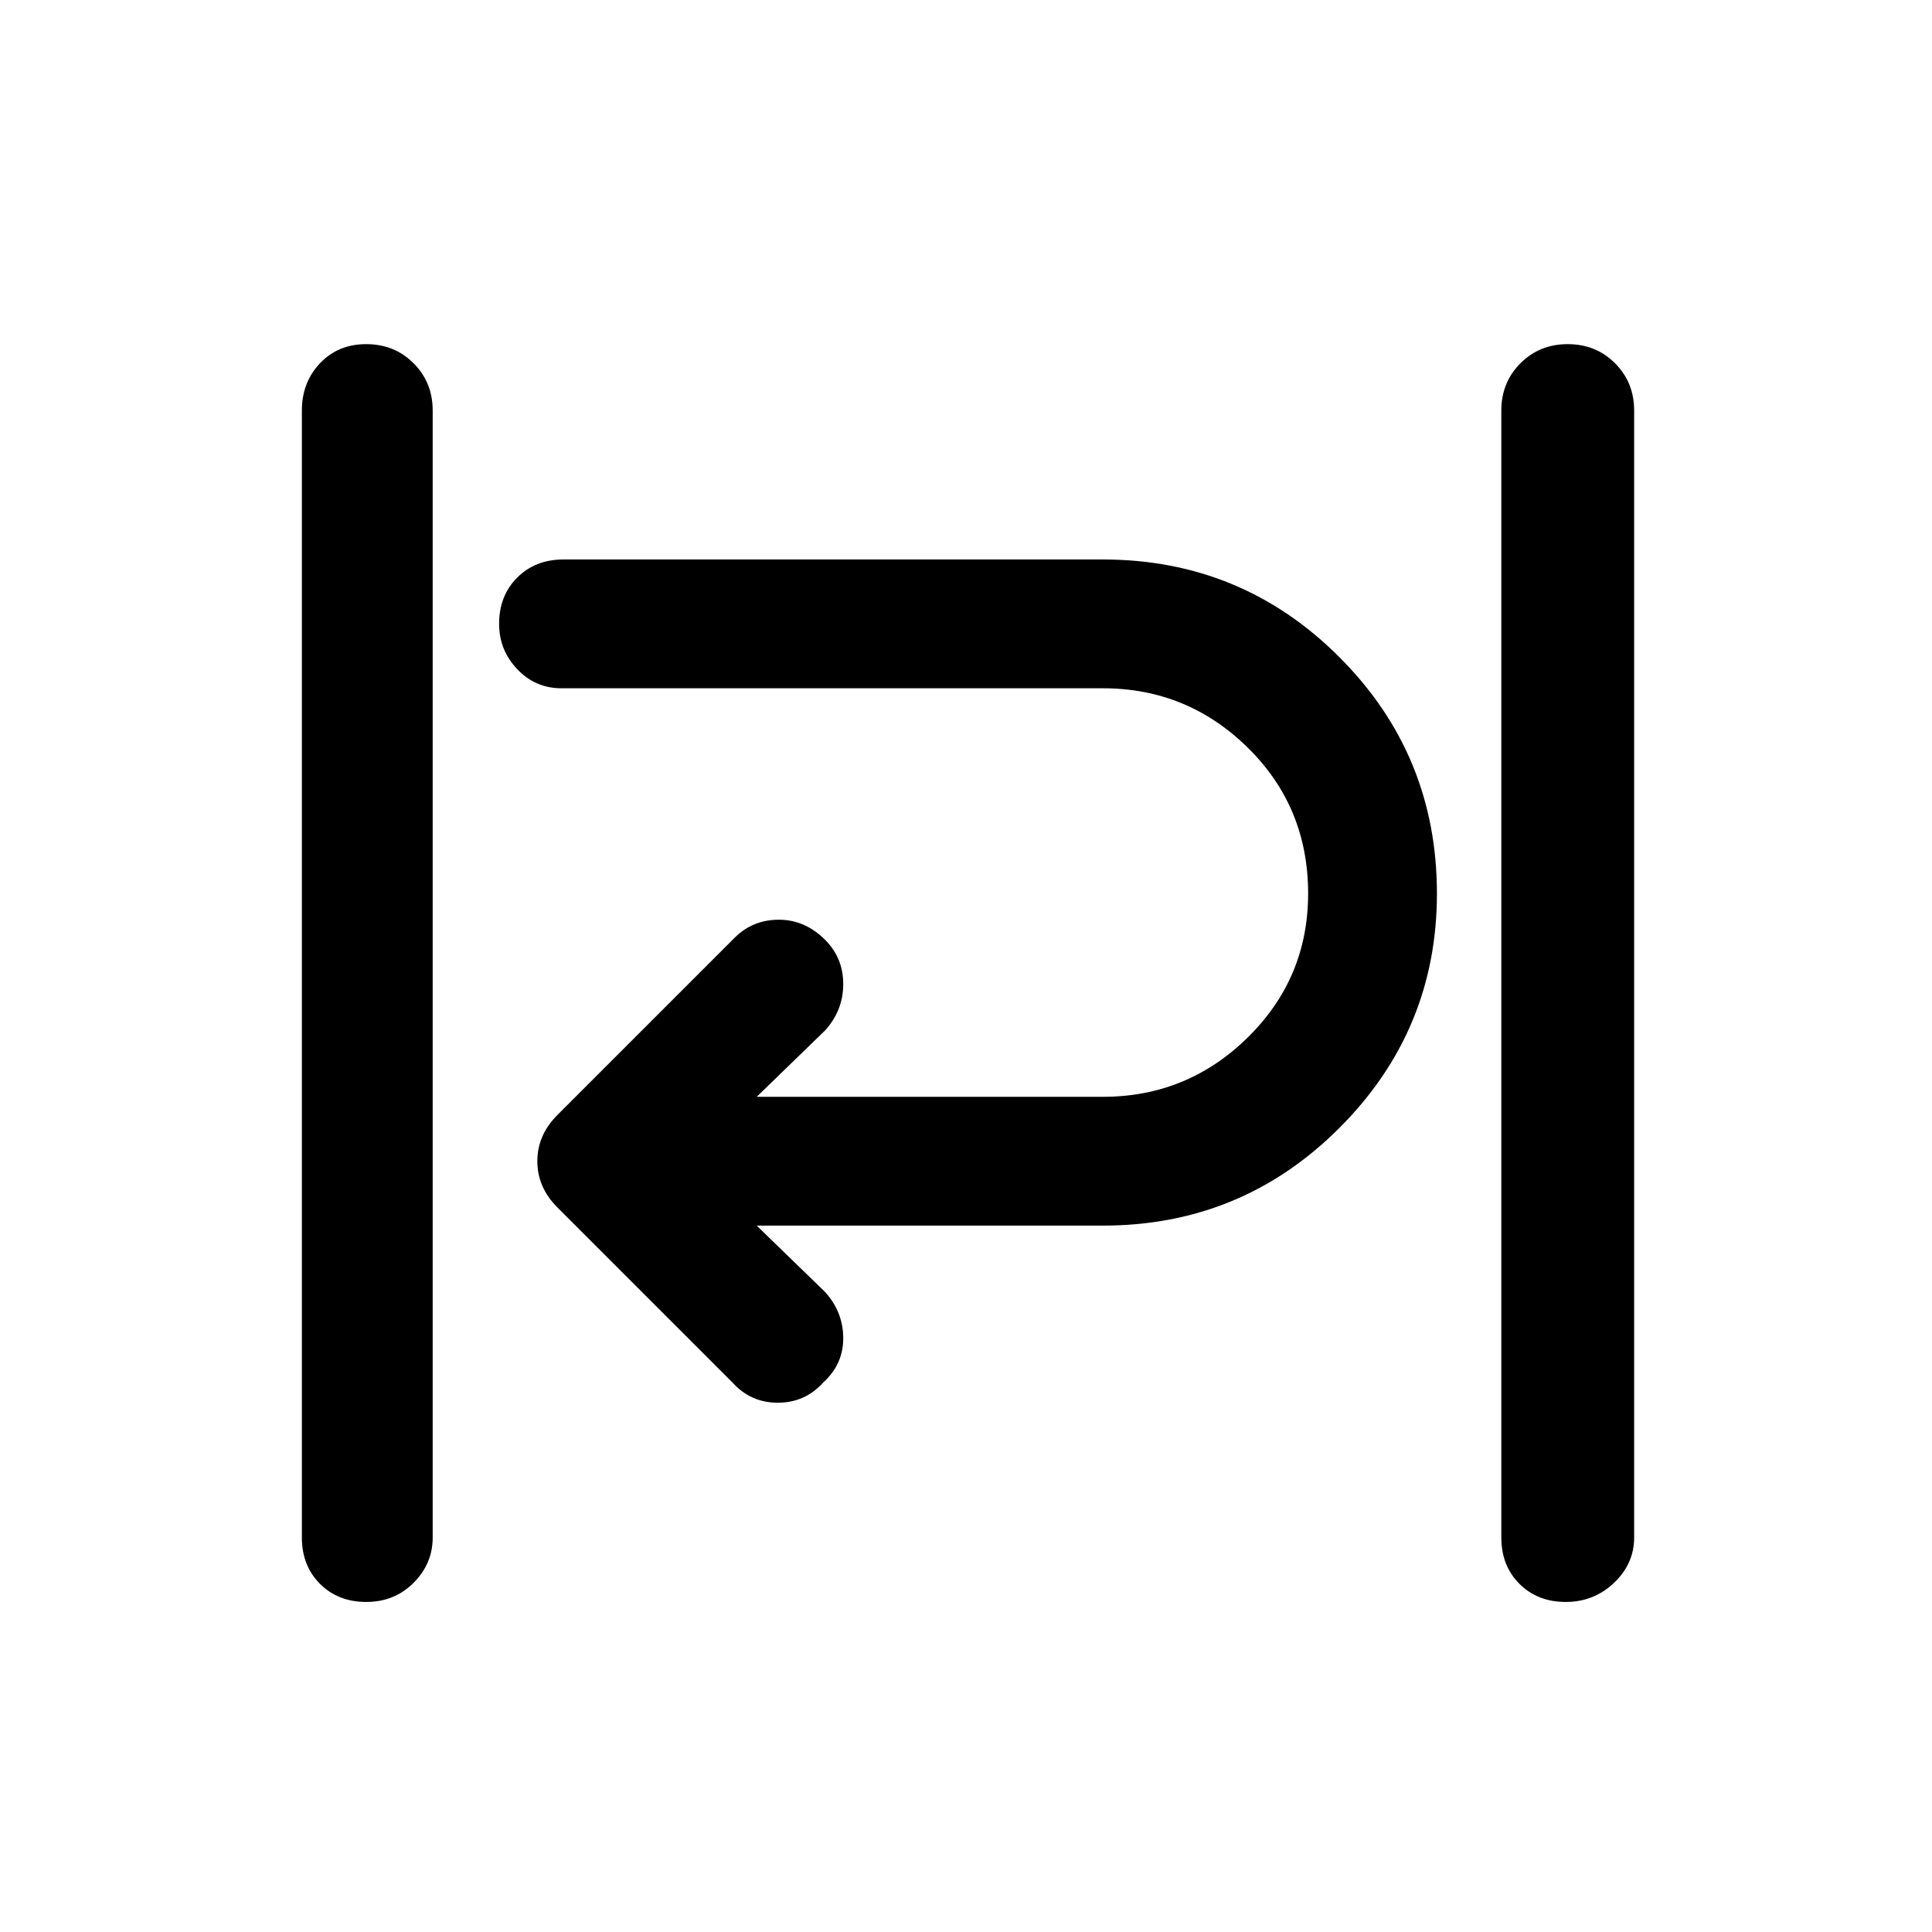 <svg xmlns="http://www.w3.org/2000/svg" height="48" width="48"><path d="M9.1 39.8q-.7 0-1.15-.45-.45-.45-.45-1.15v-28q0-.7.45-1.175.45-.475 1.15-.475t1.175.475q.475.475.475 1.175v28q0 .65-.475 1.125T9.1 39.8Zm29.8 0q-.7 0-1.15-.45-.45-.45-.45-1.15v-28q0-.7.475-1.175.475-.475 1.175-.475.7 0 1.175.475.475.475.475 1.175v28q0 .65-.5 1.125t-1.2.475Zm-20.7-5.45L13.85 30q-.5-.5-.5-1.15 0-.65.5-1.15l4.4-4.4q.45-.45 1.1-.45.65 0 1.15.5.45.45.45 1.1 0 .65-.45 1.15l-1.7 1.65h8.6q2.1 0 3.6-1.475t1.5-3.575q0-2.15-1.5-3.625T27.4 17.1H13.95q-.65 0-1.1-.475-.45-.475-.45-1.125 0-.7.45-1.15.45-.45 1.15-.45h13.4q3.45 0 5.875 2.425T35.7 22.2q0 3.4-2.425 5.825Q30.85 30.45 27.4 30.45h-8.6l1.7 1.65q.45.5.45 1.15 0 .65-.5 1.1-.45.5-1.125.5t-1.125-.5Z"/></svg>